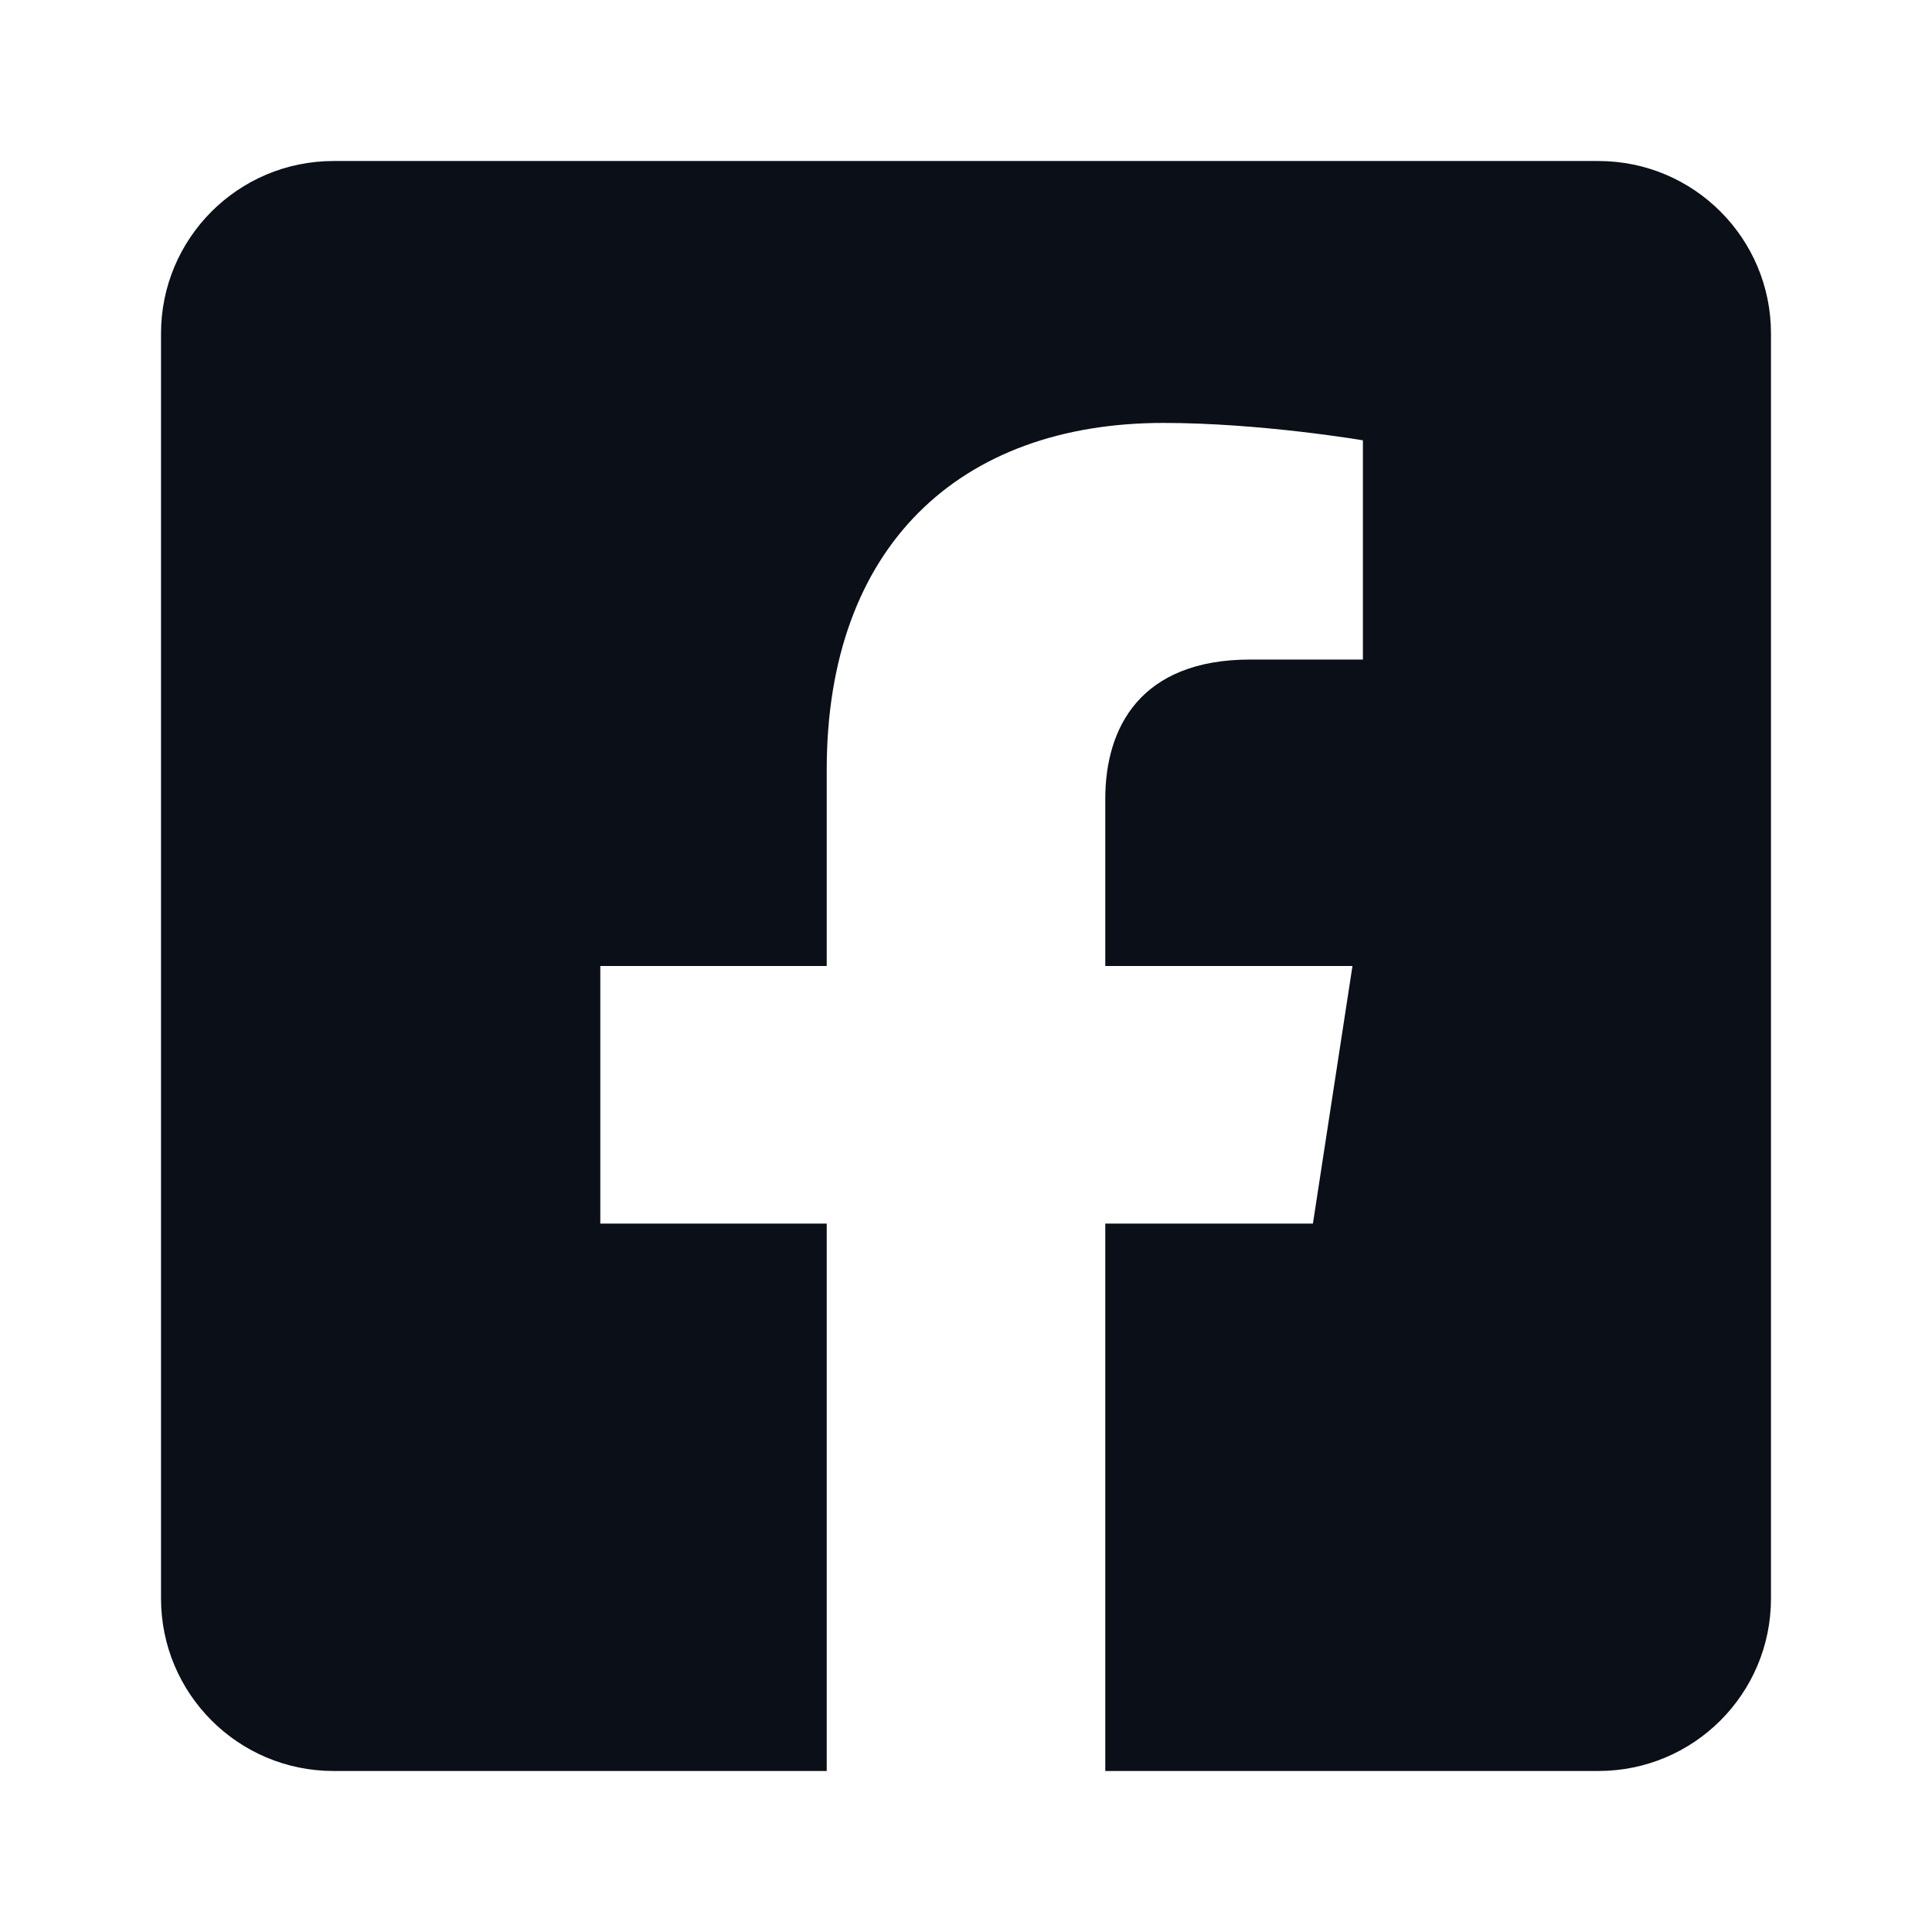 <?xml version="1.0" encoding="UTF-8"?>
<svg width="32px" height="32px" viewBox="0 0 32 32" version="1.1" xmlns="http://www.w3.org/2000/svg" xmlns:xlink="http://www.w3.org/1999/xlink">
    <title>C6DB9D5D-2770-4207-84F4-AAD0010E6EFE</title>
    <g id="Main-Feature" stroke="none" stroke-width="1" fill="none" fill-rule="evenodd">
        <g id="1.-Home-page" transform="translate(-1145, -3736)" fill="#0B0F17">
            <g id="Menu-/-Footer" transform="translate(0, 3367)">
                <g id="8.-Footer">
                    <g id="Group-15" transform="translate(0, 329)">
                        <g id="Copy-Rights">
                            <g id="Icon/_Social/Facebook" transform="translate(1145, 40)">
                                <g id="Group">
                                    <path d="M26.476,2.667 L5.524,2.667 C3.946,2.667 2.667,3.946 2.667,5.524 L2.667,26.476 C2.667,28.054 3.946,29.333 5.524,29.333 L13.693,29.333 L13.693,20.267 L9.943,20.267 L9.943,16 L13.693,16 L13.693,12.748 C13.693,9.048 15.896,7.005 19.269,7.005 C20.885,7.005 22.574,7.293 22.574,7.293 L22.574,10.924 L20.712,10.924 C18.879,10.924 18.307,12.062 18.307,13.229 L18.307,16 L22.401,16 L21.746,20.267 L18.307,20.267 L18.307,29.333 L26.476,29.333 C28.054,29.333 29.333,28.054 29.333,26.476 L29.333,5.524 C29.333,3.946 28.054,2.667 26.476,2.667 L26.476,2.667 Z" id="Main"></path>
                                </g>
                            </g>
                        </g>
                    </g>
                </g>
            </g>
        </g>
    </g>
</svg>